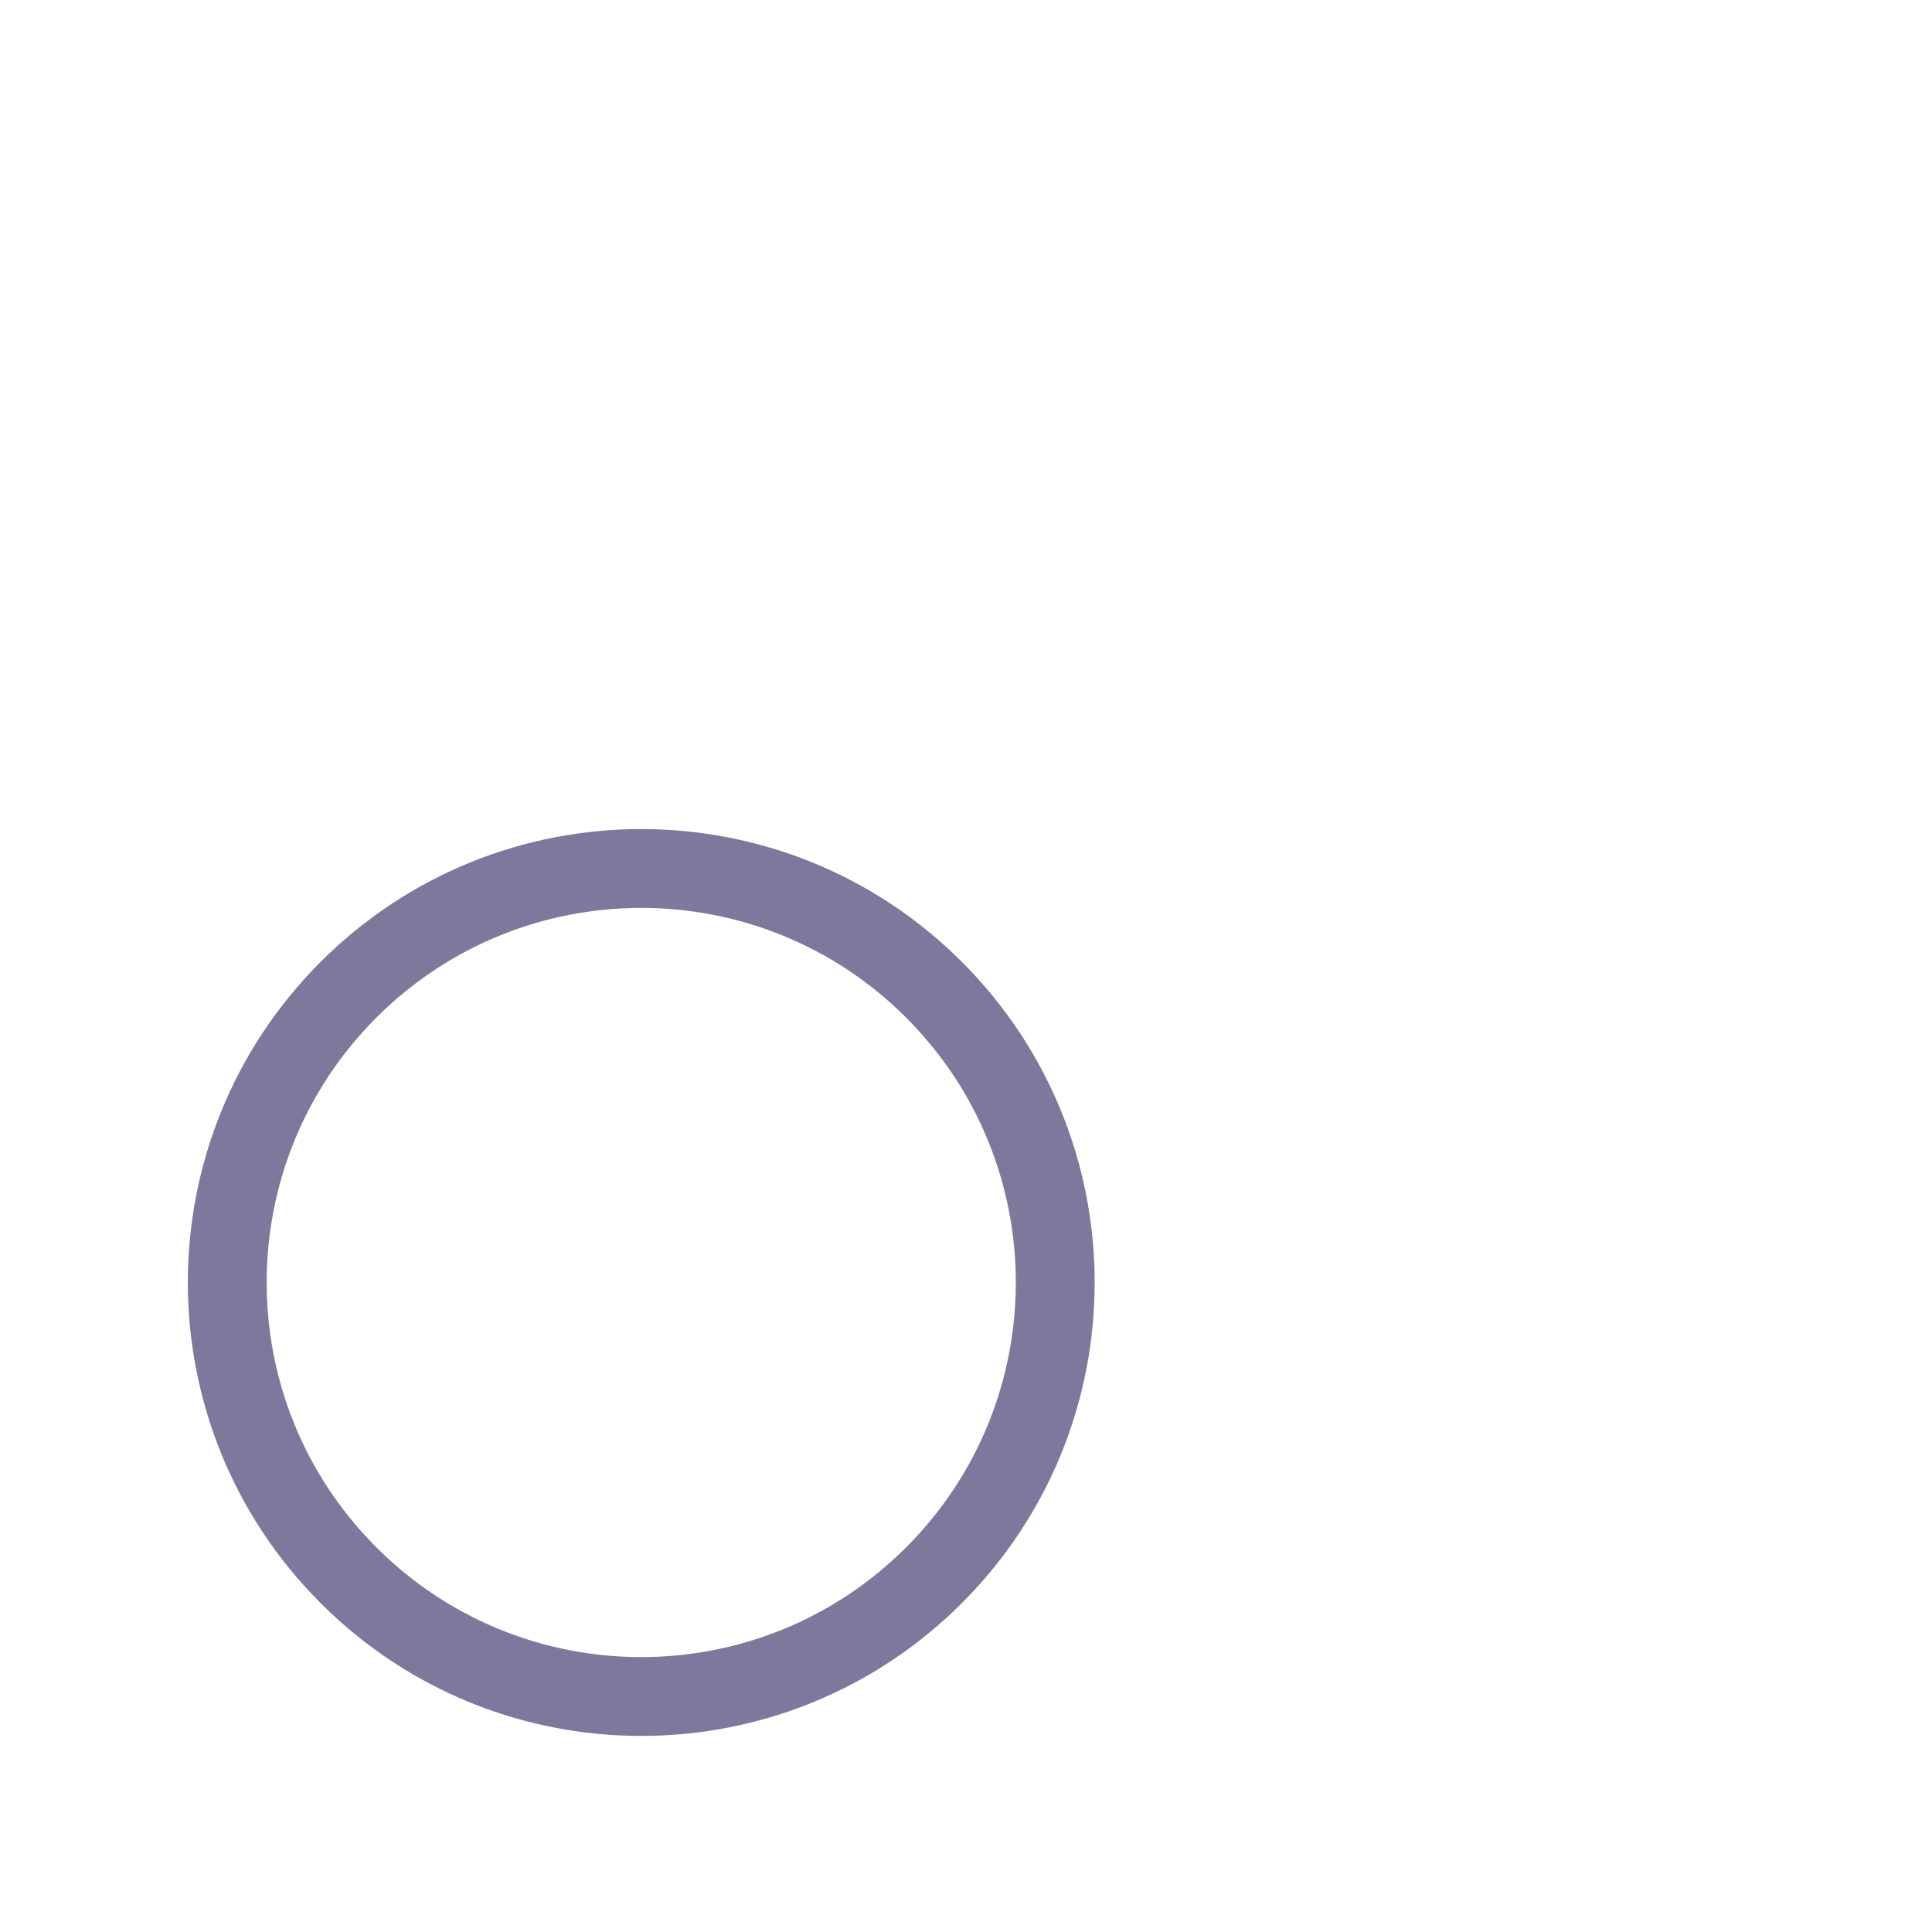 <svg width="49" height="49" viewBox="0 0 49 49" fill="none" xmlns="http://www.w3.org/2000/svg">
<path opacity="0.6" fill-rule="evenodd" clip-rule="evenodd" d="M22.981 39.245C26.691 35.535 26.691 29.519 22.981 25.809C19.271 22.099 13.256 22.099 9.546 25.809C5.836 29.519 5.836 35.535 9.546 39.245C13.256 42.955 19.271 42.955 22.981 39.245ZM24.395 40.659C28.886 36.168 28.886 28.886 24.395 24.395C19.904 19.904 12.623 19.904 8.132 24.395C3.641 28.886 3.641 36.168 8.132 40.659C12.623 45.15 19.904 45.15 24.395 40.659Z" fill="#28205A"/>
</svg>
